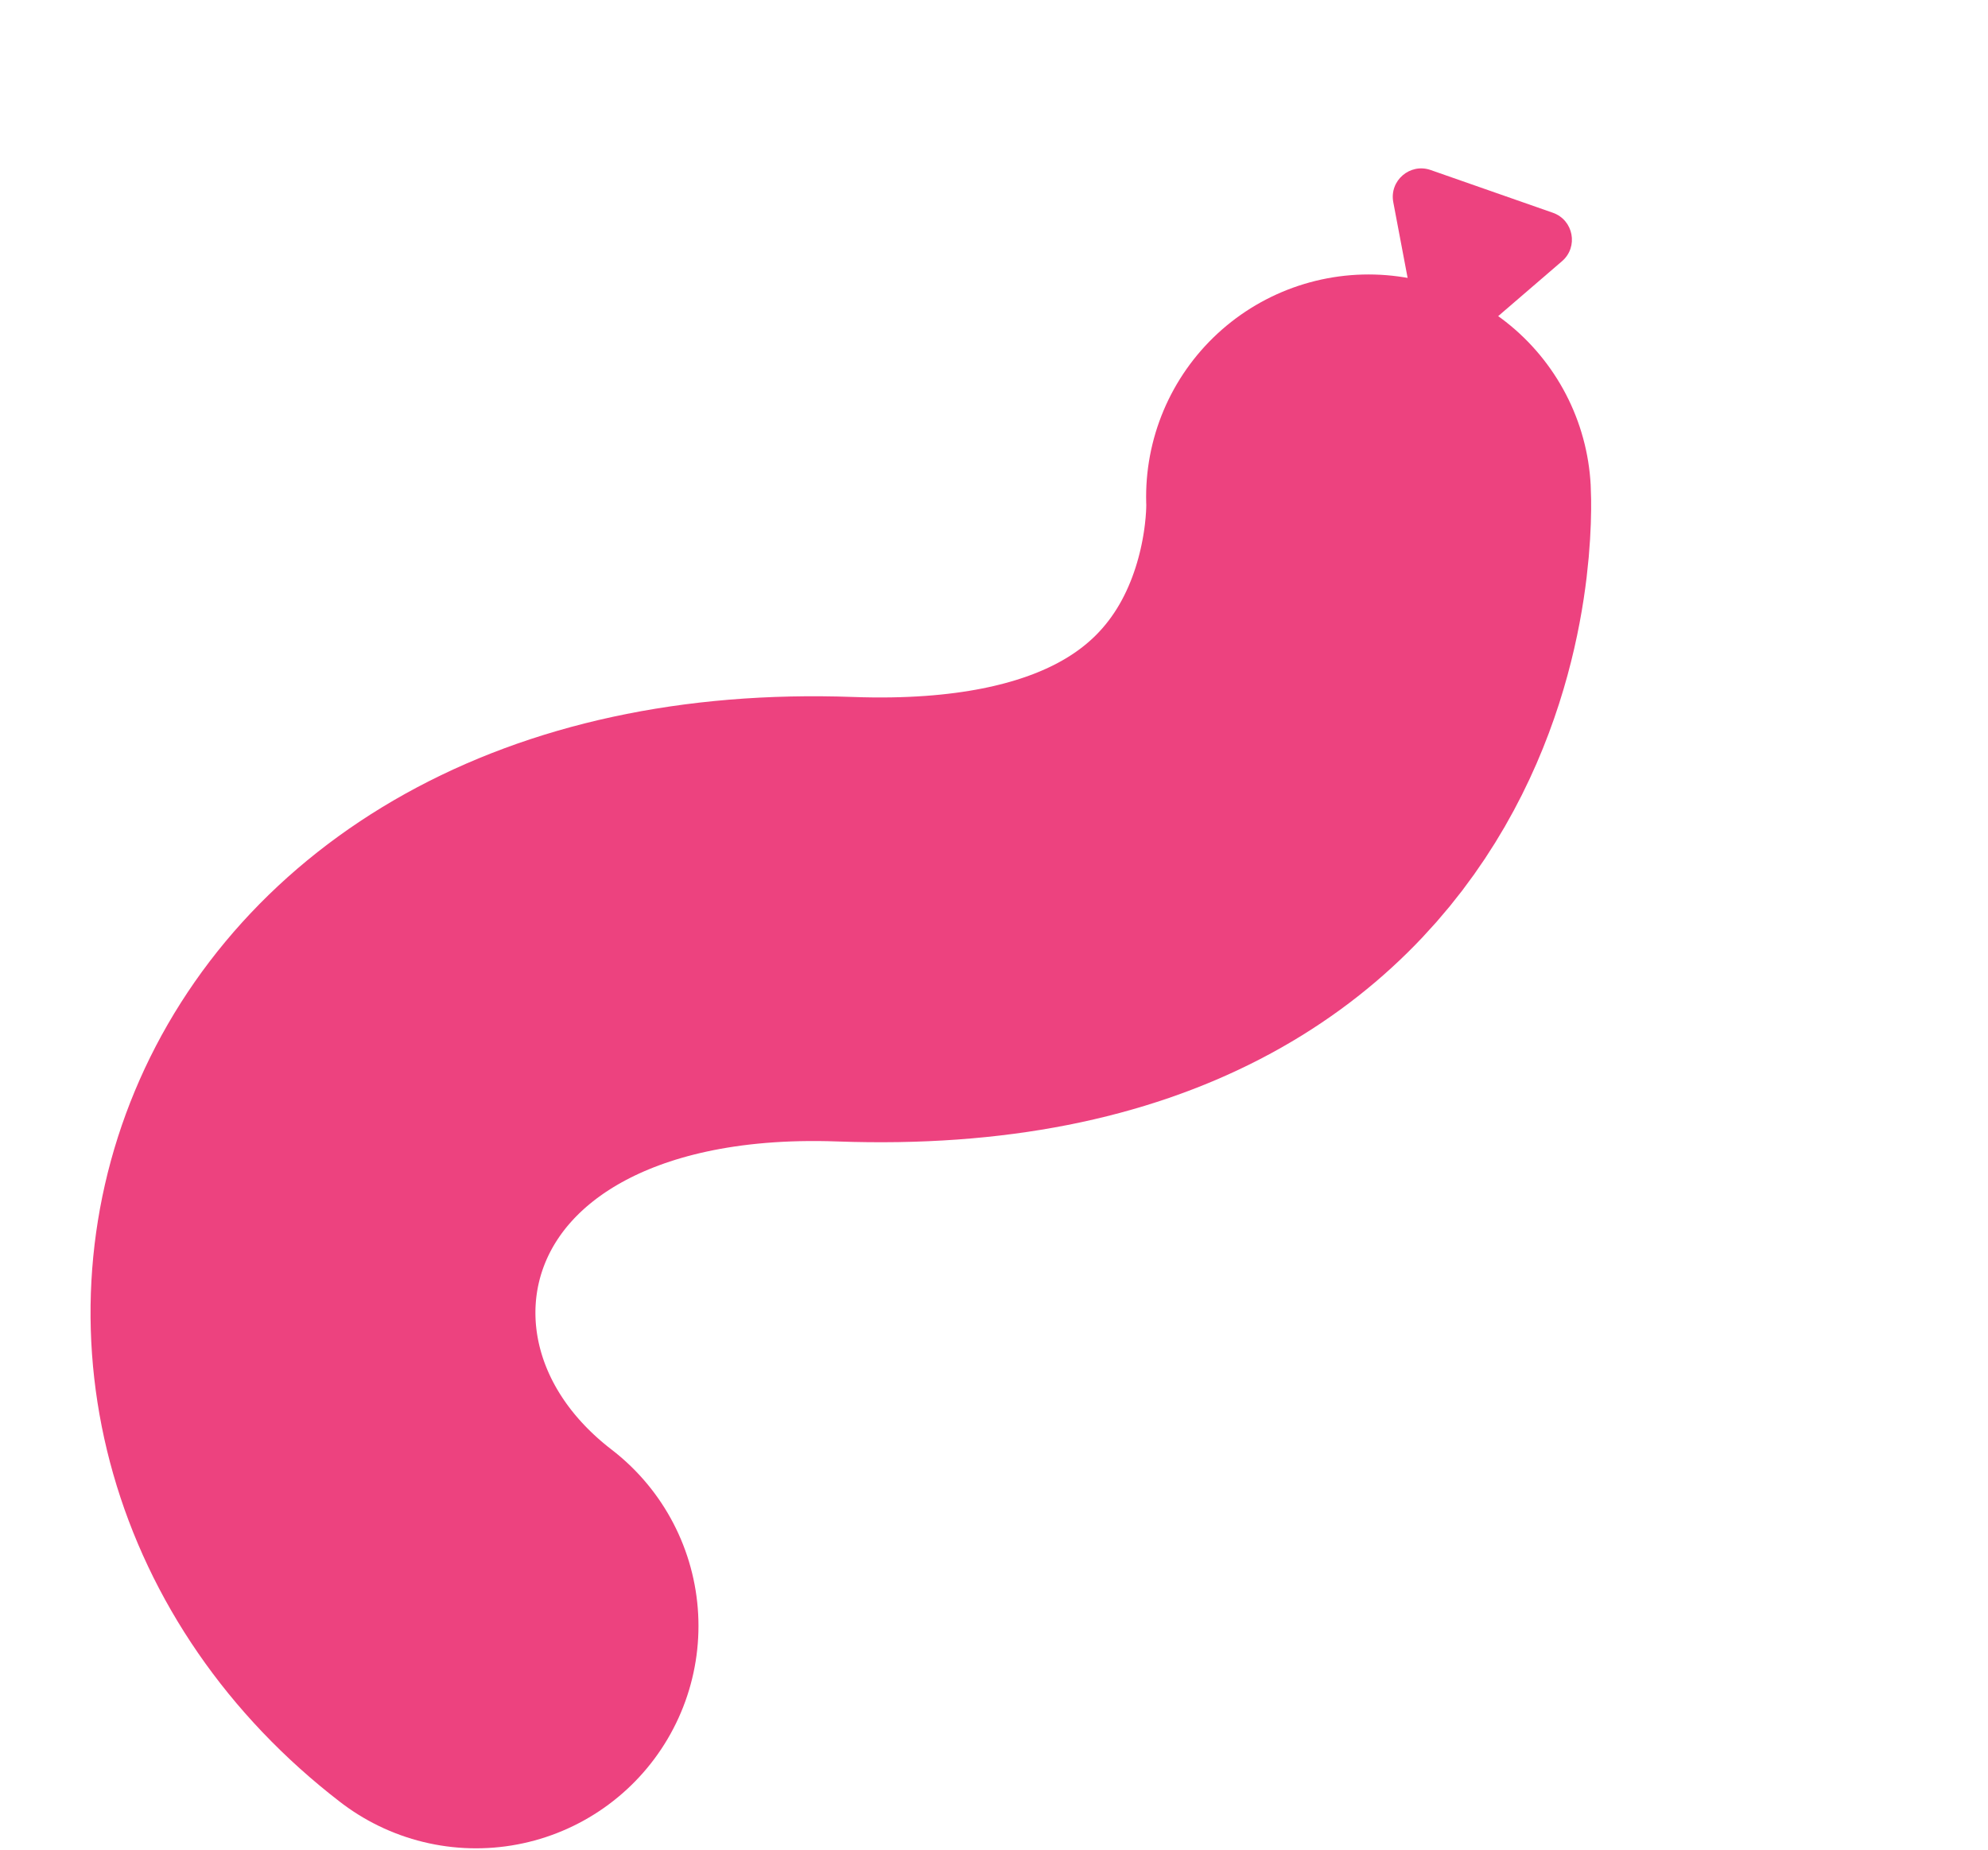 <svg width="477" height="444" viewBox="0 0 477 444" fill="none" xmlns="http://www.w3.org/2000/svg">
<path d="M351.249 82.949C347.263 86.379 341.058 84.209 340.08 79.041L334.303 48.523C333.325 43.355 338.308 39.067 343.271 40.804L372.59 51.06C377.554 52.797 378.776 59.256 374.791 62.687L351.249 82.949Z" fill="#ED427F"/>
<path d="M328.371 119.241C328.371 119.241 334.135 225.348 202.82 220.608C71.504 215.867 40.486 333.456 114.22 390.216" stroke="#ED427F" stroke-width="106.744" stroke-linecap="round"/>
</svg>
